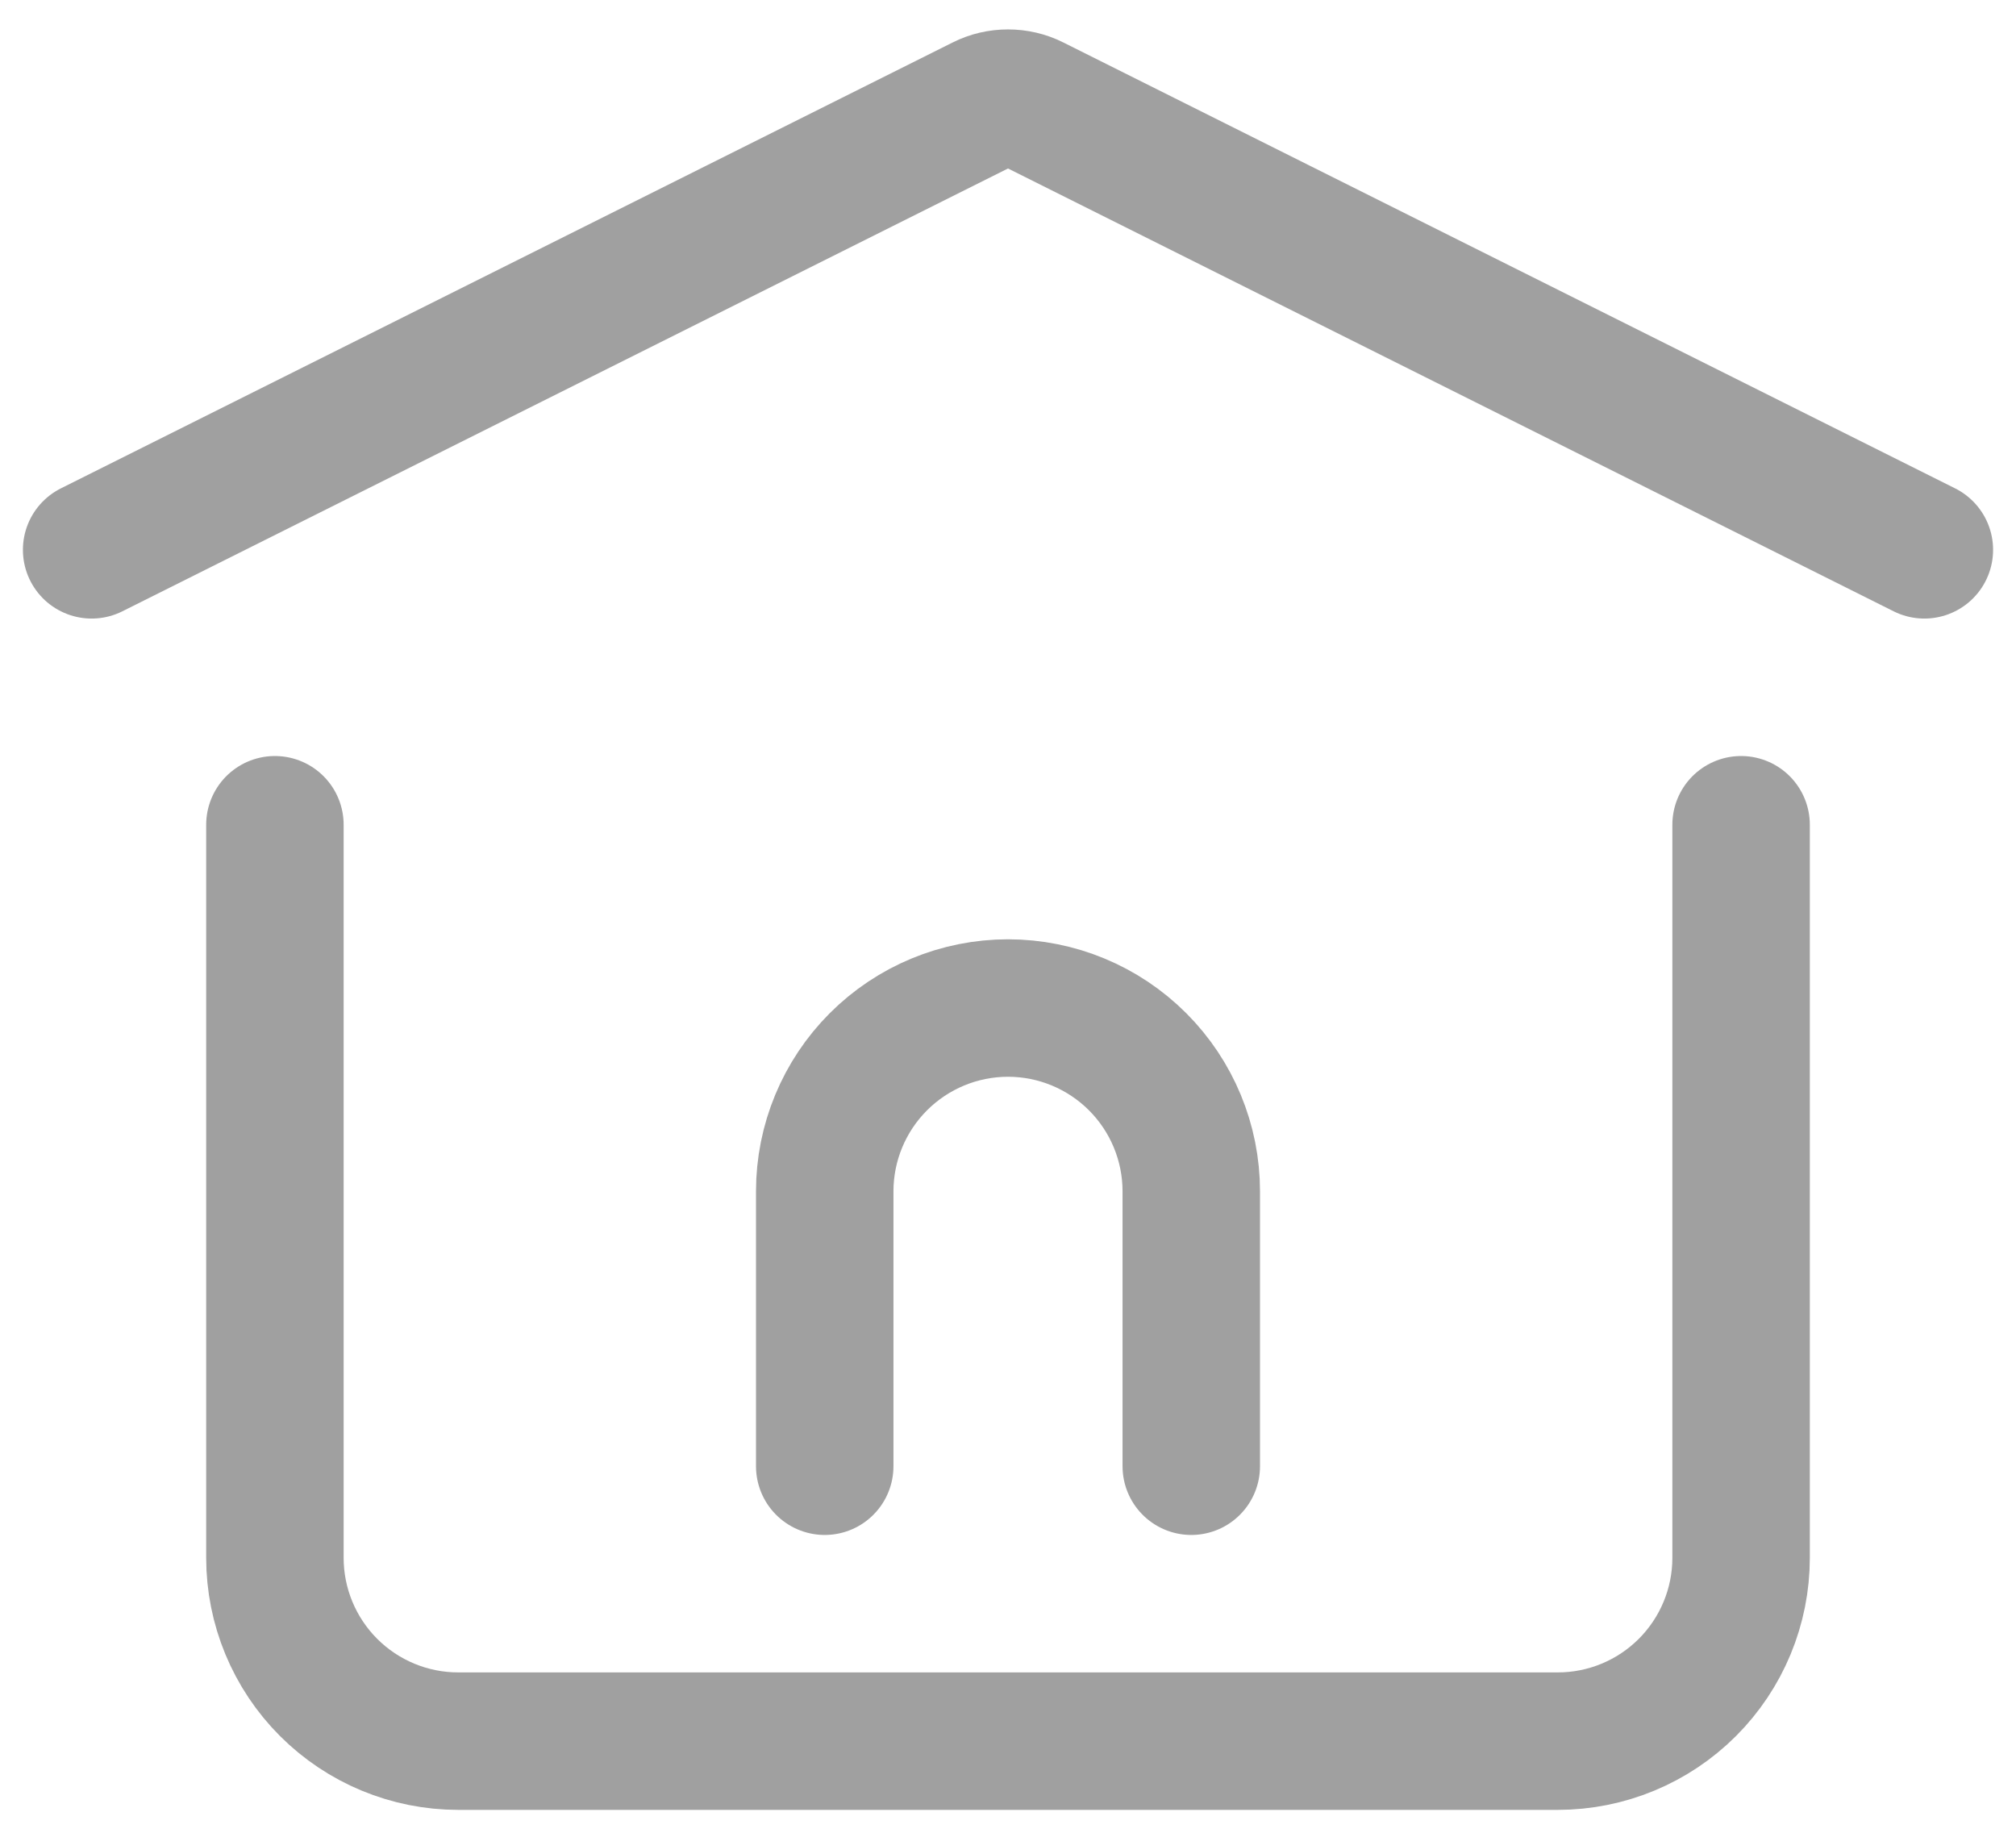 <svg width="22" height="20" viewBox="0 0 22 20" fill="none" xmlns="http://www.w3.org/2000/svg">
<path d="M9 16V13C9 12.47 9.211 11.961 9.586 11.586C9.961 11.211 10.47 11 11 11C11.53 11 12.039 11.211 12.414 11.586C12.789 11.961 13 12.47 13 13V16M1 6L10.732 1.134C10.815 1.092 10.907 1.071 11 1.071C11.093 1.071 11.185 1.092 11.268 1.134L21 6" stroke="#A0A0A0" stroke-width="1.5" stroke-linecap="round" stroke-linejoin="round"/>
<path d="M19 9V17C19 17.53 18.789 18.039 18.414 18.414C18.039 18.789 17.53 19 17 19H5C4.47 19 3.961 18.789 3.586 18.414C3.211 18.039 3 17.53 3 17V9" stroke="#A0A0A0" stroke-width="1.5" stroke-linecap="round" stroke-linejoin="round"/>
</svg>
